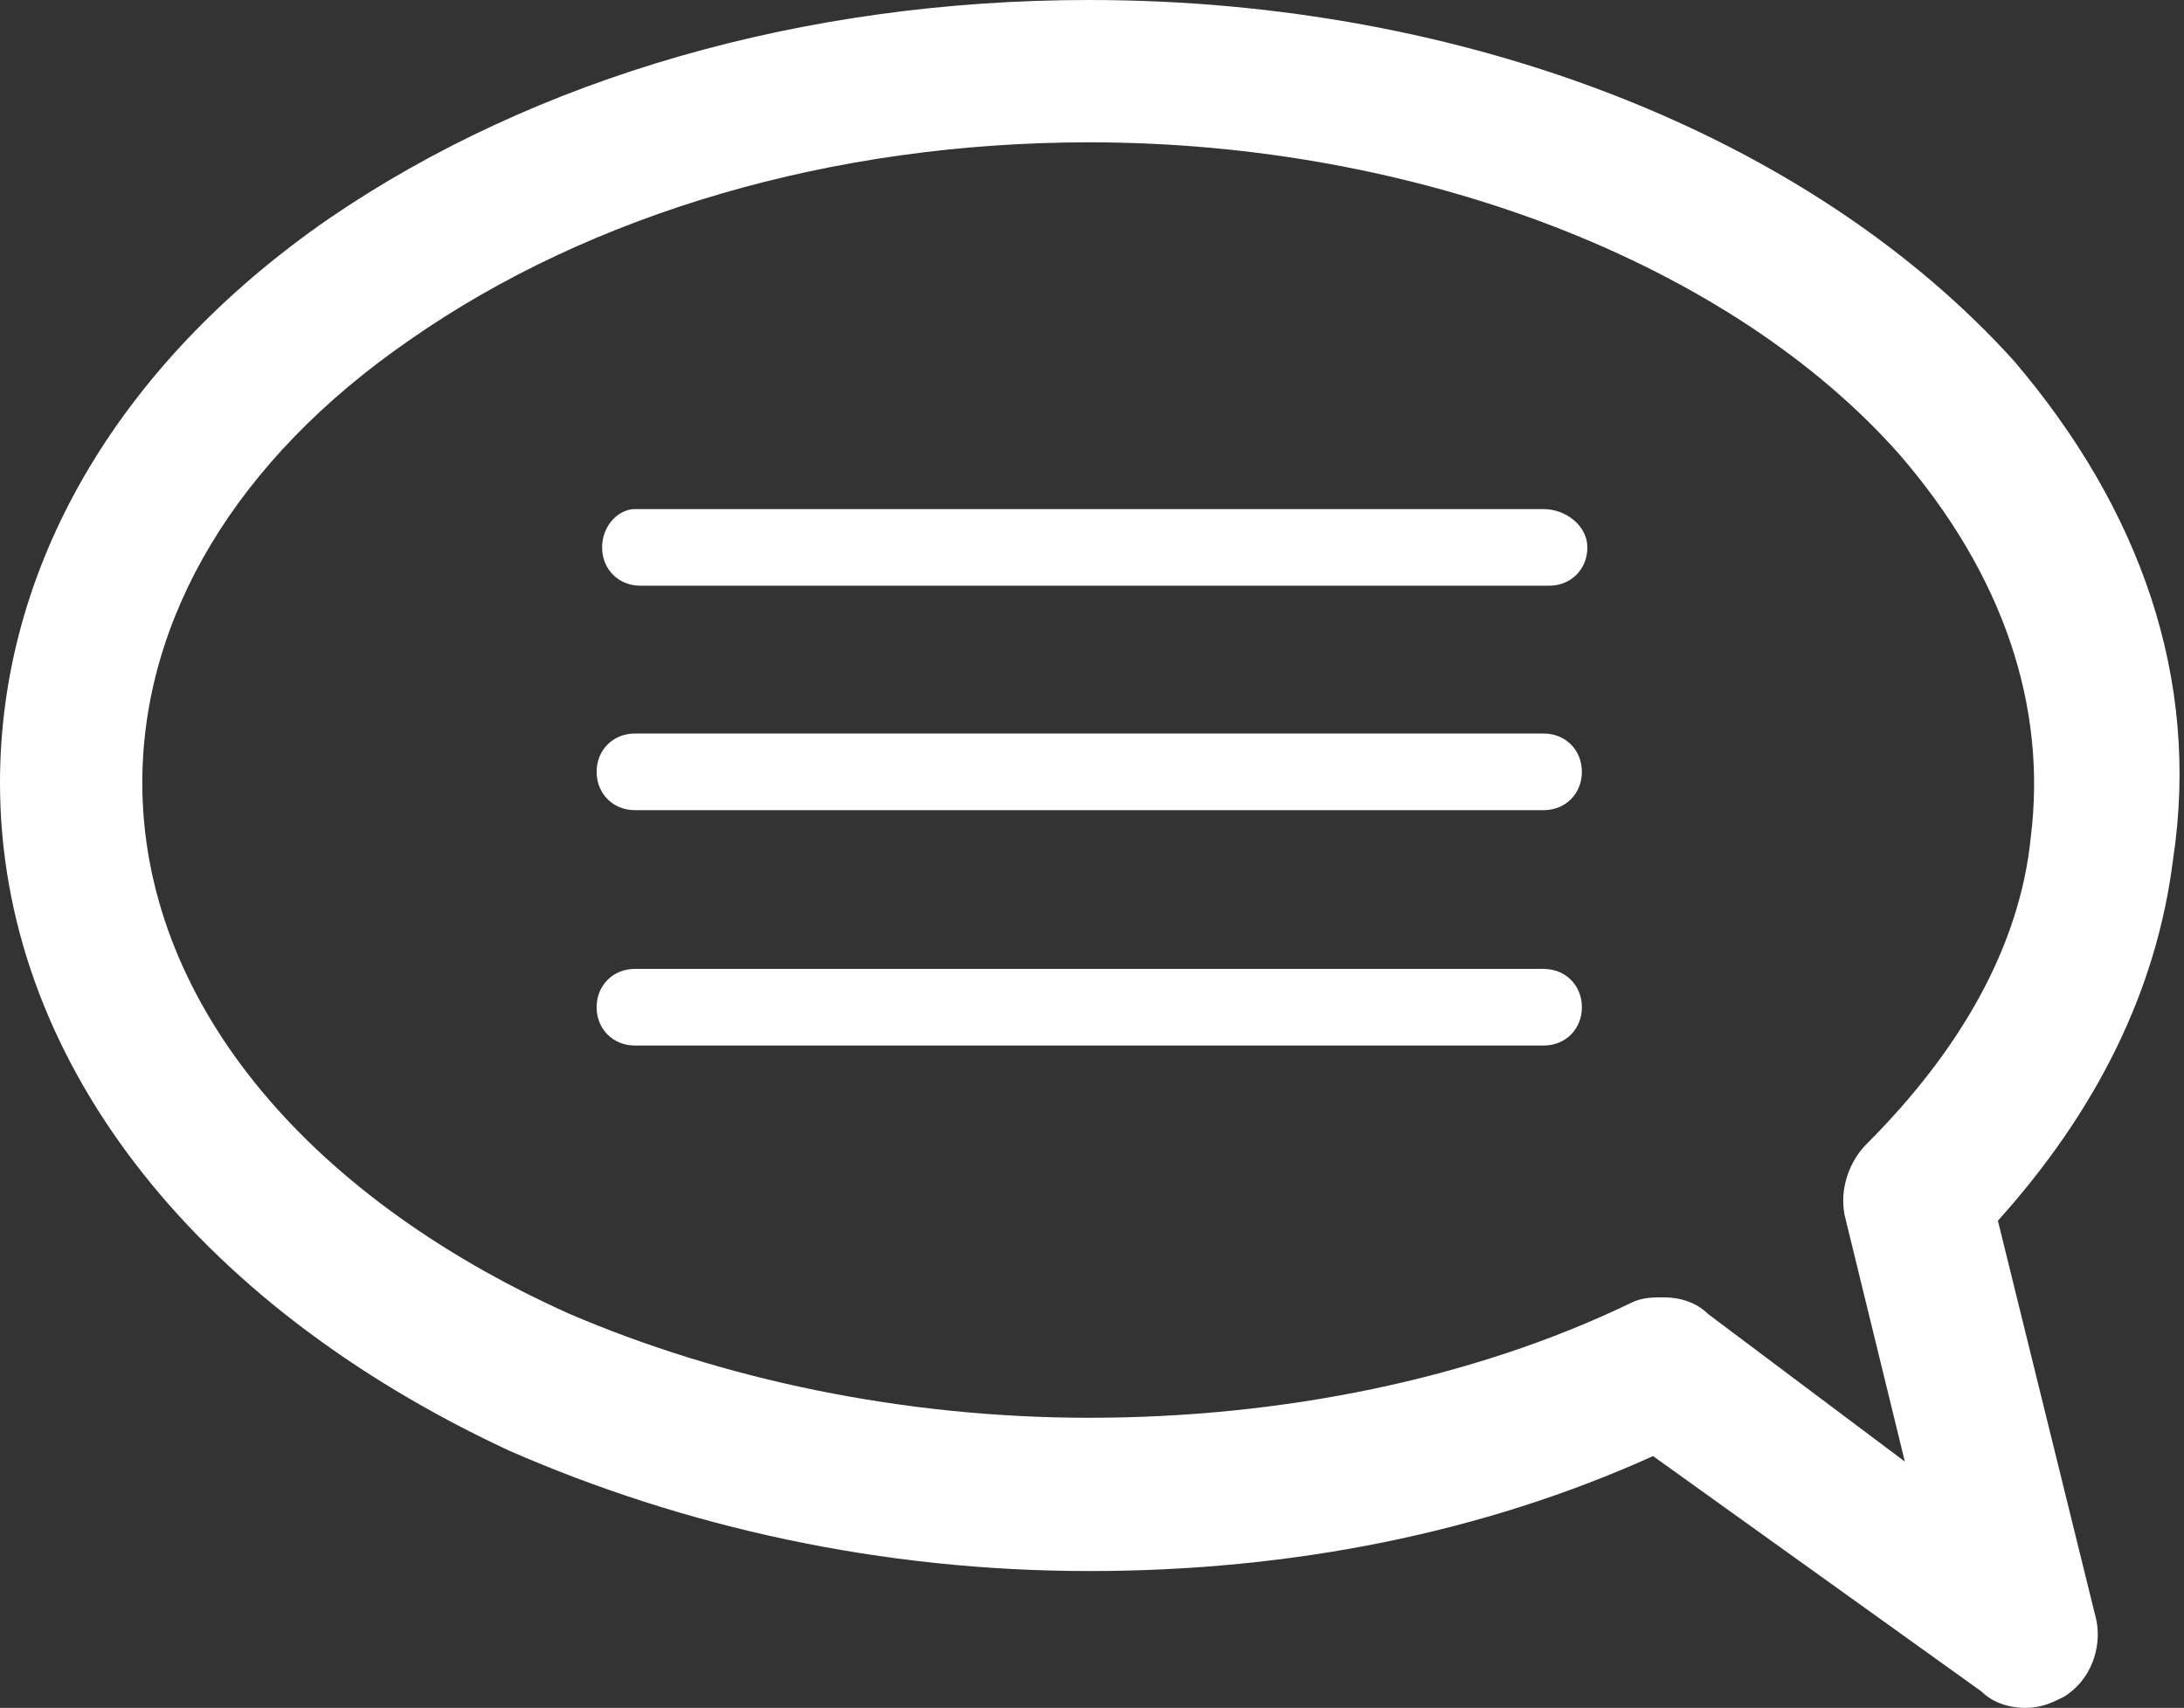 <?xml version="1.0" encoding="utf-8"?>
<!-- Generator: Adobe Illustrator 21.1.0, SVG Export Plug-In . SVG Version: 6.00 Build 0)  -->
<svg version="1.1" id="Ebene_1" xmlns="http://www.w3.org/2000/svg" xmlns:xlink="http://www.w3.org/1999/xlink" x="0px" y="0px"
	 viewBox="0 0 39.9 31.2" style="enable-background:new 0 0 39.9 31.2;" xml:space="preserve">
<rect x="0" y="0" width="39.9" height="31.2" fill="#333333" stroke="none"/>
<style type="text/css">
	.st0{fill:#FFFFFF;}
</style>
<g>
	<path class="st0" d="M28.2,13.4H11.6c-0.4,0-0.7,0.3-0.7,0.7s0.3,0.7,0.7,0.7h16.6c0.4,0,0.7-0.3,0.7-0.7
		C28.9,13.7,28.6,13.4,28.2,13.4z"/>
	<path class="st0" d="M28.2,9.3H11.6C11.3,9.3,11,9.6,11,10s0.3,0.7,0.7,0.7h16.6c0.4,0,0.7-0.3,0.7-0.7S28.6,9.3,28.2,9.3z"/>
	<path class="st0" d="M28.2,17.7H11.6c-0.4,0-0.7,0.3-0.7,0.7s0.3,0.7,0.7,0.7h16.6c0.4,0,0.7-0.3,0.7-0.7S28.6,17.7,28.2,17.7z"/>
	<path class="st0" d="M36.8,6.6C33.1,2.5,26.8,0,19.9,0C14.7,0,9.8,1.4,6,4c-3.9,2.7-6,6.4-6,10.3c0,5,3.5,9.5,9.3,12.2
		c3.2,1.4,6.8,2.2,10.6,2.2c3.7,0,7.2-0.7,10.3-2.1l6,4.3c0.2,0.2,0.5,0.3,0.8,0.3c0.3,0,0.5-0.1,0.7-0.2c0.5-0.3,0.7-0.9,0.6-1.4
		l-1.8-7.3c1.8-2,2.9-4.2,3.2-6.6C40.2,12.4,39.1,9.3,36.8,6.6z M37.1,15.3c-0.2,2-1.3,3.9-3,5.6c-0.3,0.3-0.5,0.8-0.4,1.3l1.1,4.5
		L31.2,24c-0.2-0.2-0.5-0.3-0.8-0.3c-0.2,0-0.4,0-0.6,0.1c-2.9,1.4-6.4,2.1-9.9,2.1c-3.4,0-6.7-0.7-9.5-1.9
		c-4.9-2.2-7.8-5.8-7.8-9.7c0-3,1.7-5.9,4.9-8.1c3.3-2.3,7.7-3.6,12.4-3.6c6,0,11.7,2.2,14.8,5.7C36.6,10.5,37.4,12.9,37.1,15.3z"/>
</g>
</svg>
